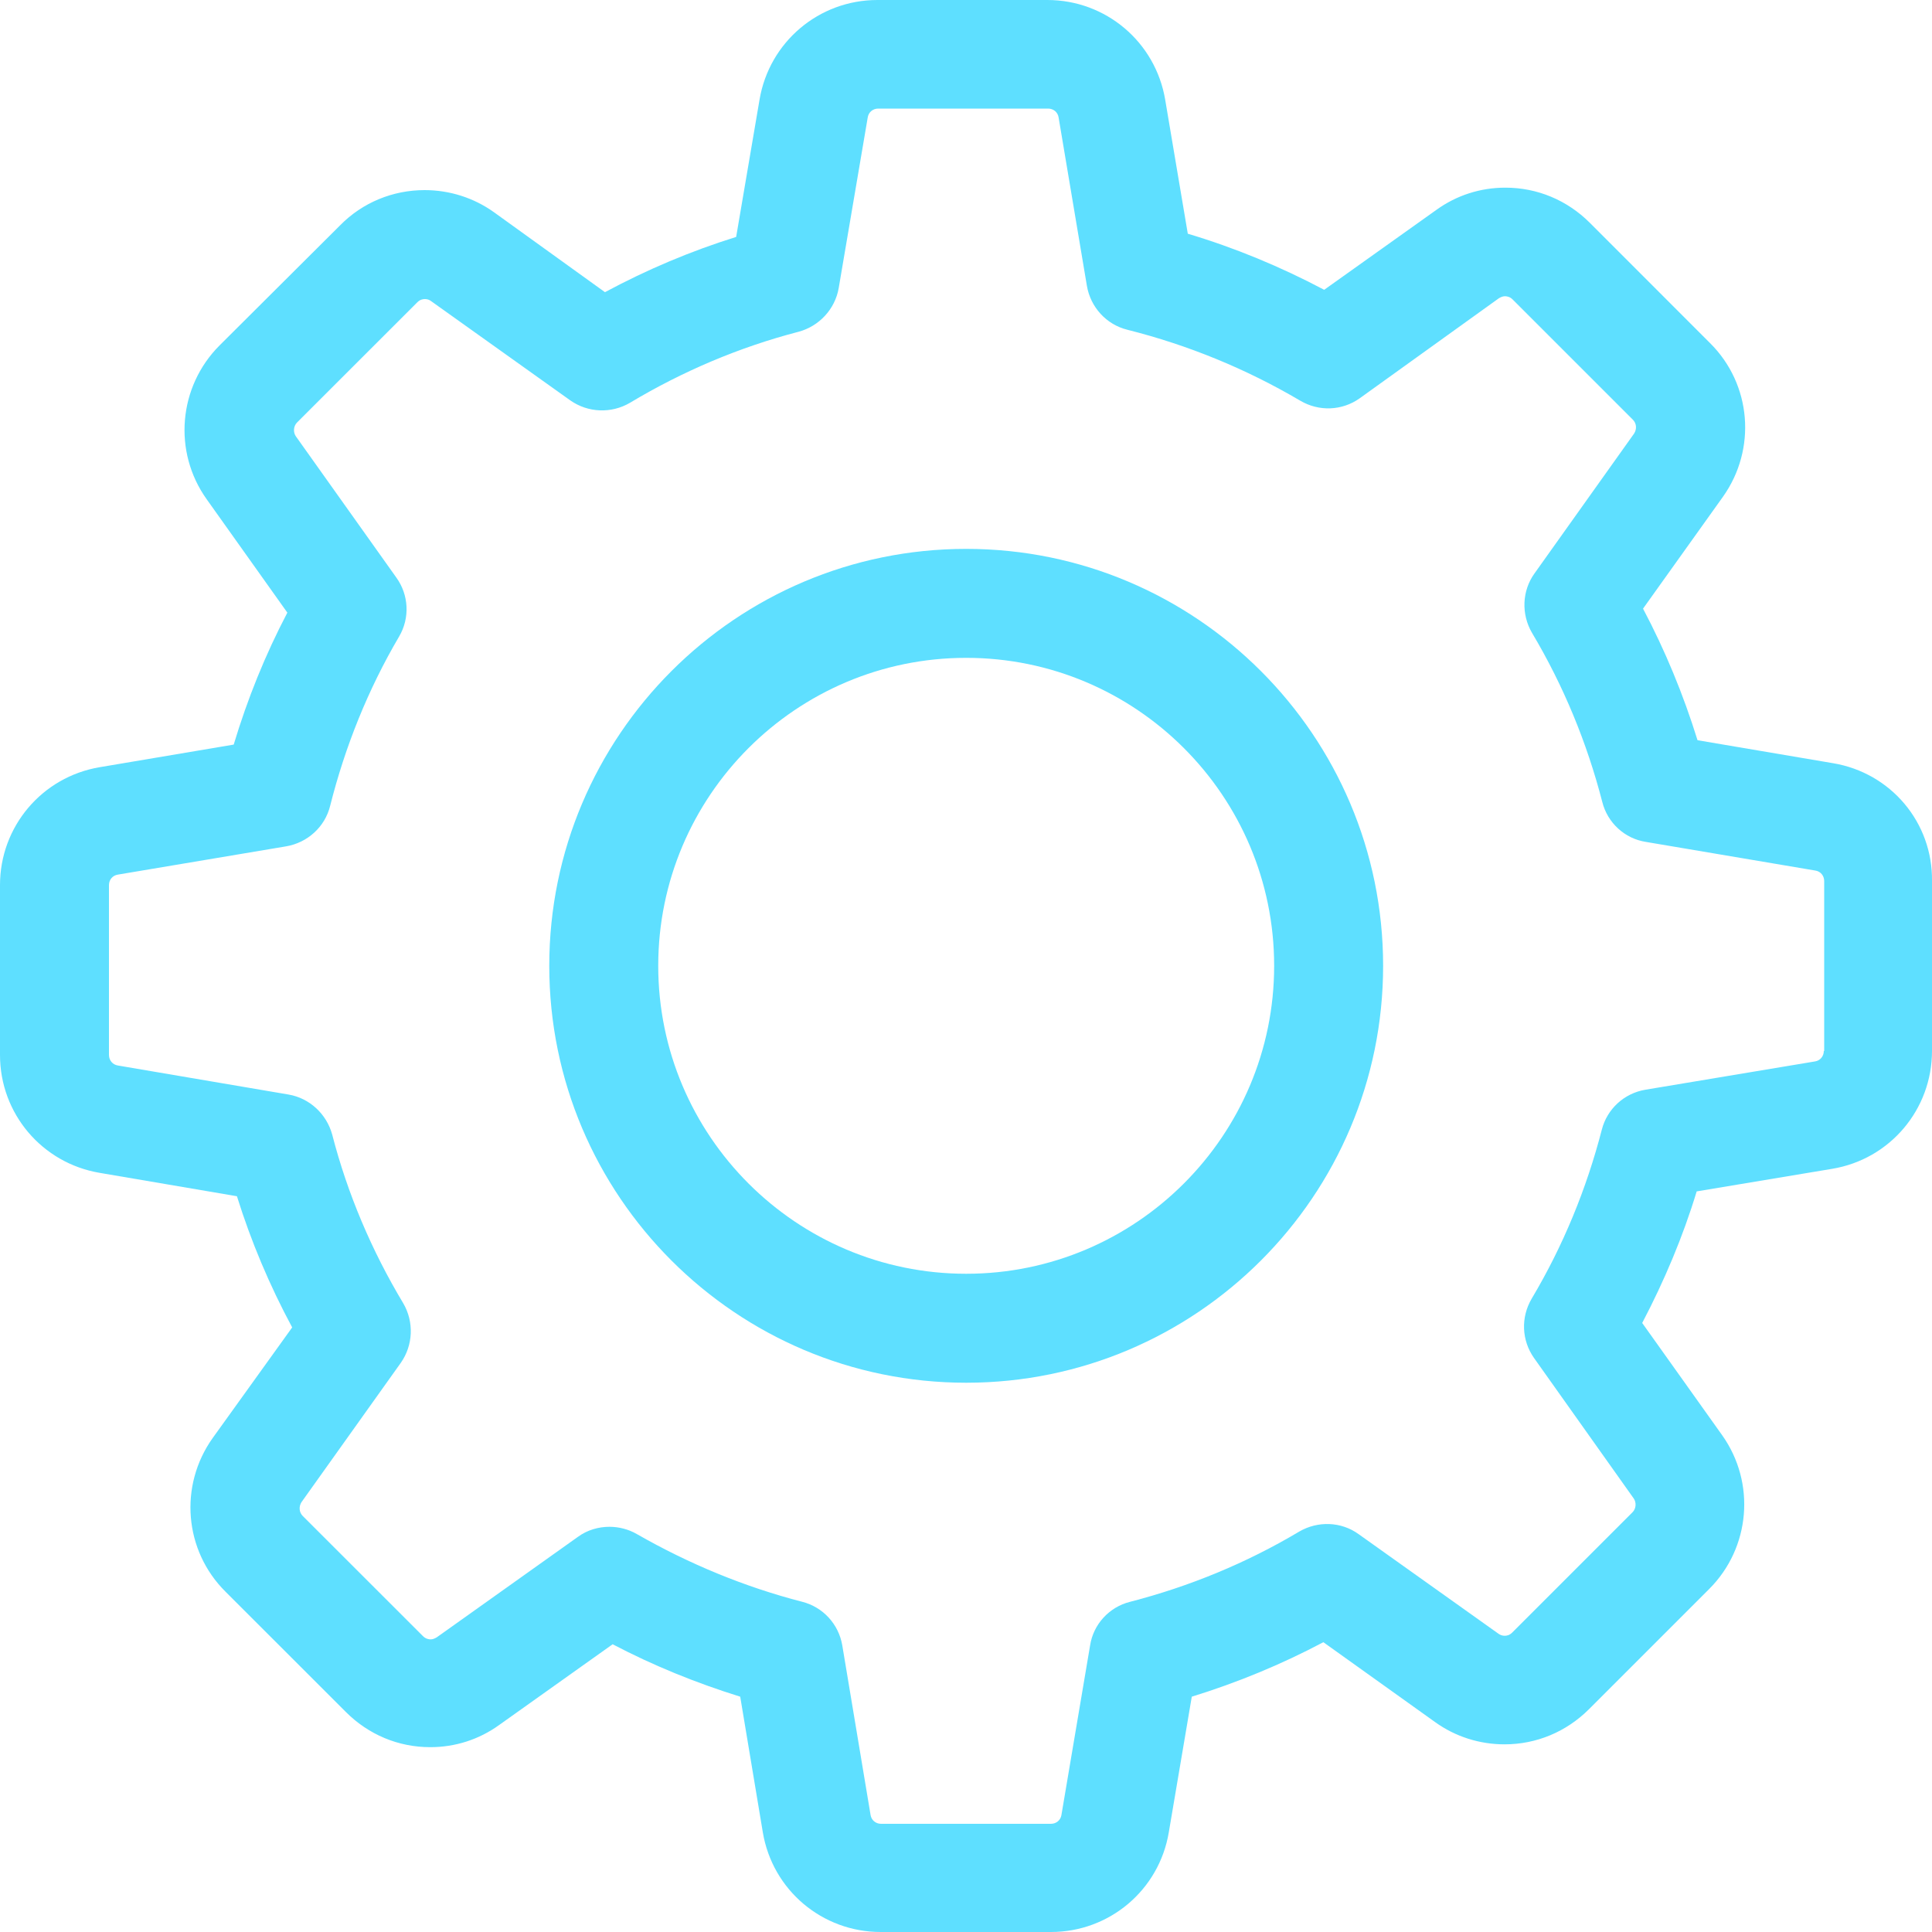 <svg width="30" height="30" viewBox="0 0 30 30" fill="none" xmlns="http://www.w3.org/2000/svg">
<path d="M28.464 11.851L26.359 11.494C26.139 10.785 25.857 10.102 25.513 9.451L26.753 7.715C27.28 6.975 27.198 5.966 26.553 5.327L24.686 3.459C24.334 3.108 23.871 2.914 23.376 2.914C22.987 2.914 22.617 3.033 22.304 3.259L20.562 4.5C19.885 4.142 19.177 3.848 18.444 3.629L18.093 1.548C17.942 0.652 17.171 0 16.263 0H13.624C12.716 0 11.945 0.652 11.794 1.548L11.431 3.679C10.729 3.898 10.046 4.186 9.394 4.537L7.671 3.296C7.357 3.071 6.981 2.952 6.593 2.952C6.098 2.952 5.628 3.146 5.283 3.497L3.409 5.364C2.77 6.004 2.682 7.013 3.209 7.752L4.462 9.513C4.117 10.171 3.842 10.854 3.629 11.562L1.548 11.913C0.652 12.064 0 12.835 0 13.743V16.382C0 17.291 0.652 18.061 1.548 18.212L3.679 18.575C3.898 19.277 4.186 19.96 4.537 20.612L3.303 22.329C2.776 23.069 2.858 24.078 3.503 24.717L5.371 26.584C5.722 26.935 6.185 27.13 6.681 27.13C7.069 27.13 7.439 27.011 7.752 26.785L9.513 25.532C10.146 25.864 10.81 26.133 11.494 26.346L11.845 28.452C11.995 29.348 12.766 30 13.675 30H16.319C17.228 30 17.999 29.348 18.149 28.452L18.506 26.346C19.214 26.127 19.898 25.845 20.549 25.5L22.285 26.741C22.599 26.967 22.975 27.086 23.363 27.086C23.858 27.086 24.322 26.891 24.673 26.541L26.541 24.673C27.18 24.034 27.267 23.025 26.741 22.285L25.5 20.543C25.845 19.885 26.133 19.202 26.346 18.5L28.452 18.149C29.348 17.999 30 17.228 30 16.319V13.681C30.012 12.772 29.361 12.001 28.464 11.851ZM28.32 16.319C28.32 16.401 28.264 16.47 28.182 16.482L25.55 16.921C25.218 16.977 24.955 17.221 24.873 17.541C24.635 18.462 24.272 19.346 23.783 20.167C23.614 20.455 23.626 20.812 23.821 21.088L25.369 23.269C25.412 23.332 25.406 23.426 25.35 23.482L23.482 25.35C23.438 25.394 23.395 25.4 23.363 25.4C23.326 25.4 23.294 25.387 23.269 25.369L21.095 23.821C20.825 23.626 20.462 23.614 20.173 23.783C19.352 24.272 18.469 24.635 17.547 24.873C17.221 24.955 16.977 25.224 16.927 25.55L16.482 28.182C16.47 28.264 16.401 28.32 16.319 28.32H13.681C13.599 28.32 13.53 28.264 13.518 28.182L13.079 25.55C13.023 25.218 12.778 24.955 12.459 24.873C11.562 24.642 10.698 24.284 9.889 23.821C9.758 23.745 9.607 23.708 9.463 23.708C9.294 23.708 9.118 23.758 8.974 23.864L6.781 25.425C6.749 25.444 6.718 25.456 6.687 25.456C6.662 25.456 6.612 25.45 6.568 25.406L4.7 23.539C4.644 23.482 4.638 23.395 4.681 23.326L6.223 21.163C6.417 20.888 6.43 20.524 6.261 20.236C5.772 19.421 5.396 18.538 5.158 17.616C5.07 17.297 4.807 17.052 4.481 16.996L1.83 16.545C1.748 16.532 1.692 16.463 1.692 16.382V13.743C1.692 13.662 1.748 13.593 1.83 13.581L4.443 13.142C4.775 13.085 5.045 12.841 5.126 12.515C5.358 11.594 5.715 10.704 6.198 9.883C6.367 9.595 6.348 9.237 6.154 8.968L4.594 6.775C4.55 6.712 4.556 6.618 4.612 6.561L6.48 4.694C6.524 4.65 6.568 4.644 6.599 4.644C6.637 4.644 6.668 4.656 6.693 4.675L8.855 6.217C9.131 6.411 9.494 6.424 9.783 6.254C10.597 5.766 11.481 5.39 12.402 5.151C12.722 5.064 12.966 4.8 13.023 4.475L13.474 1.824C13.486 1.742 13.555 1.686 13.637 1.686H16.275C16.357 1.686 16.426 1.742 16.438 1.824L16.877 4.437C16.933 4.769 17.178 5.039 17.504 5.12C18.45 5.358 19.352 5.728 20.192 6.223C20.48 6.392 20.838 6.38 21.113 6.185L23.275 4.631C23.307 4.612 23.338 4.6 23.369 4.6C23.395 4.6 23.445 4.606 23.488 4.65L25.356 6.518C25.412 6.574 25.419 6.662 25.375 6.731L23.827 8.905C23.633 9.175 23.62 9.538 23.789 9.827C24.278 10.648 24.642 11.531 24.88 12.452C24.961 12.778 25.231 13.023 25.557 13.073L28.189 13.518C28.27 13.53 28.326 13.599 28.326 13.681V16.319H28.32Z" fill="#5EDFFF"/>
<path d="M15.003 8.523C11.431 8.523 8.529 11.425 8.529 14.997C8.529 18.569 11.431 21.471 15.003 21.471C18.575 21.471 21.477 18.569 21.477 14.997C21.477 11.425 18.575 8.523 15.003 8.523ZM15.003 19.779C12.365 19.779 10.221 17.635 10.221 14.997C10.221 12.358 12.365 10.215 15.003 10.215C17.641 10.215 19.785 12.358 19.785 14.997C19.785 17.635 17.641 19.779 15.003 19.779Z" fill="#5EDFFF"/>
</svg>
